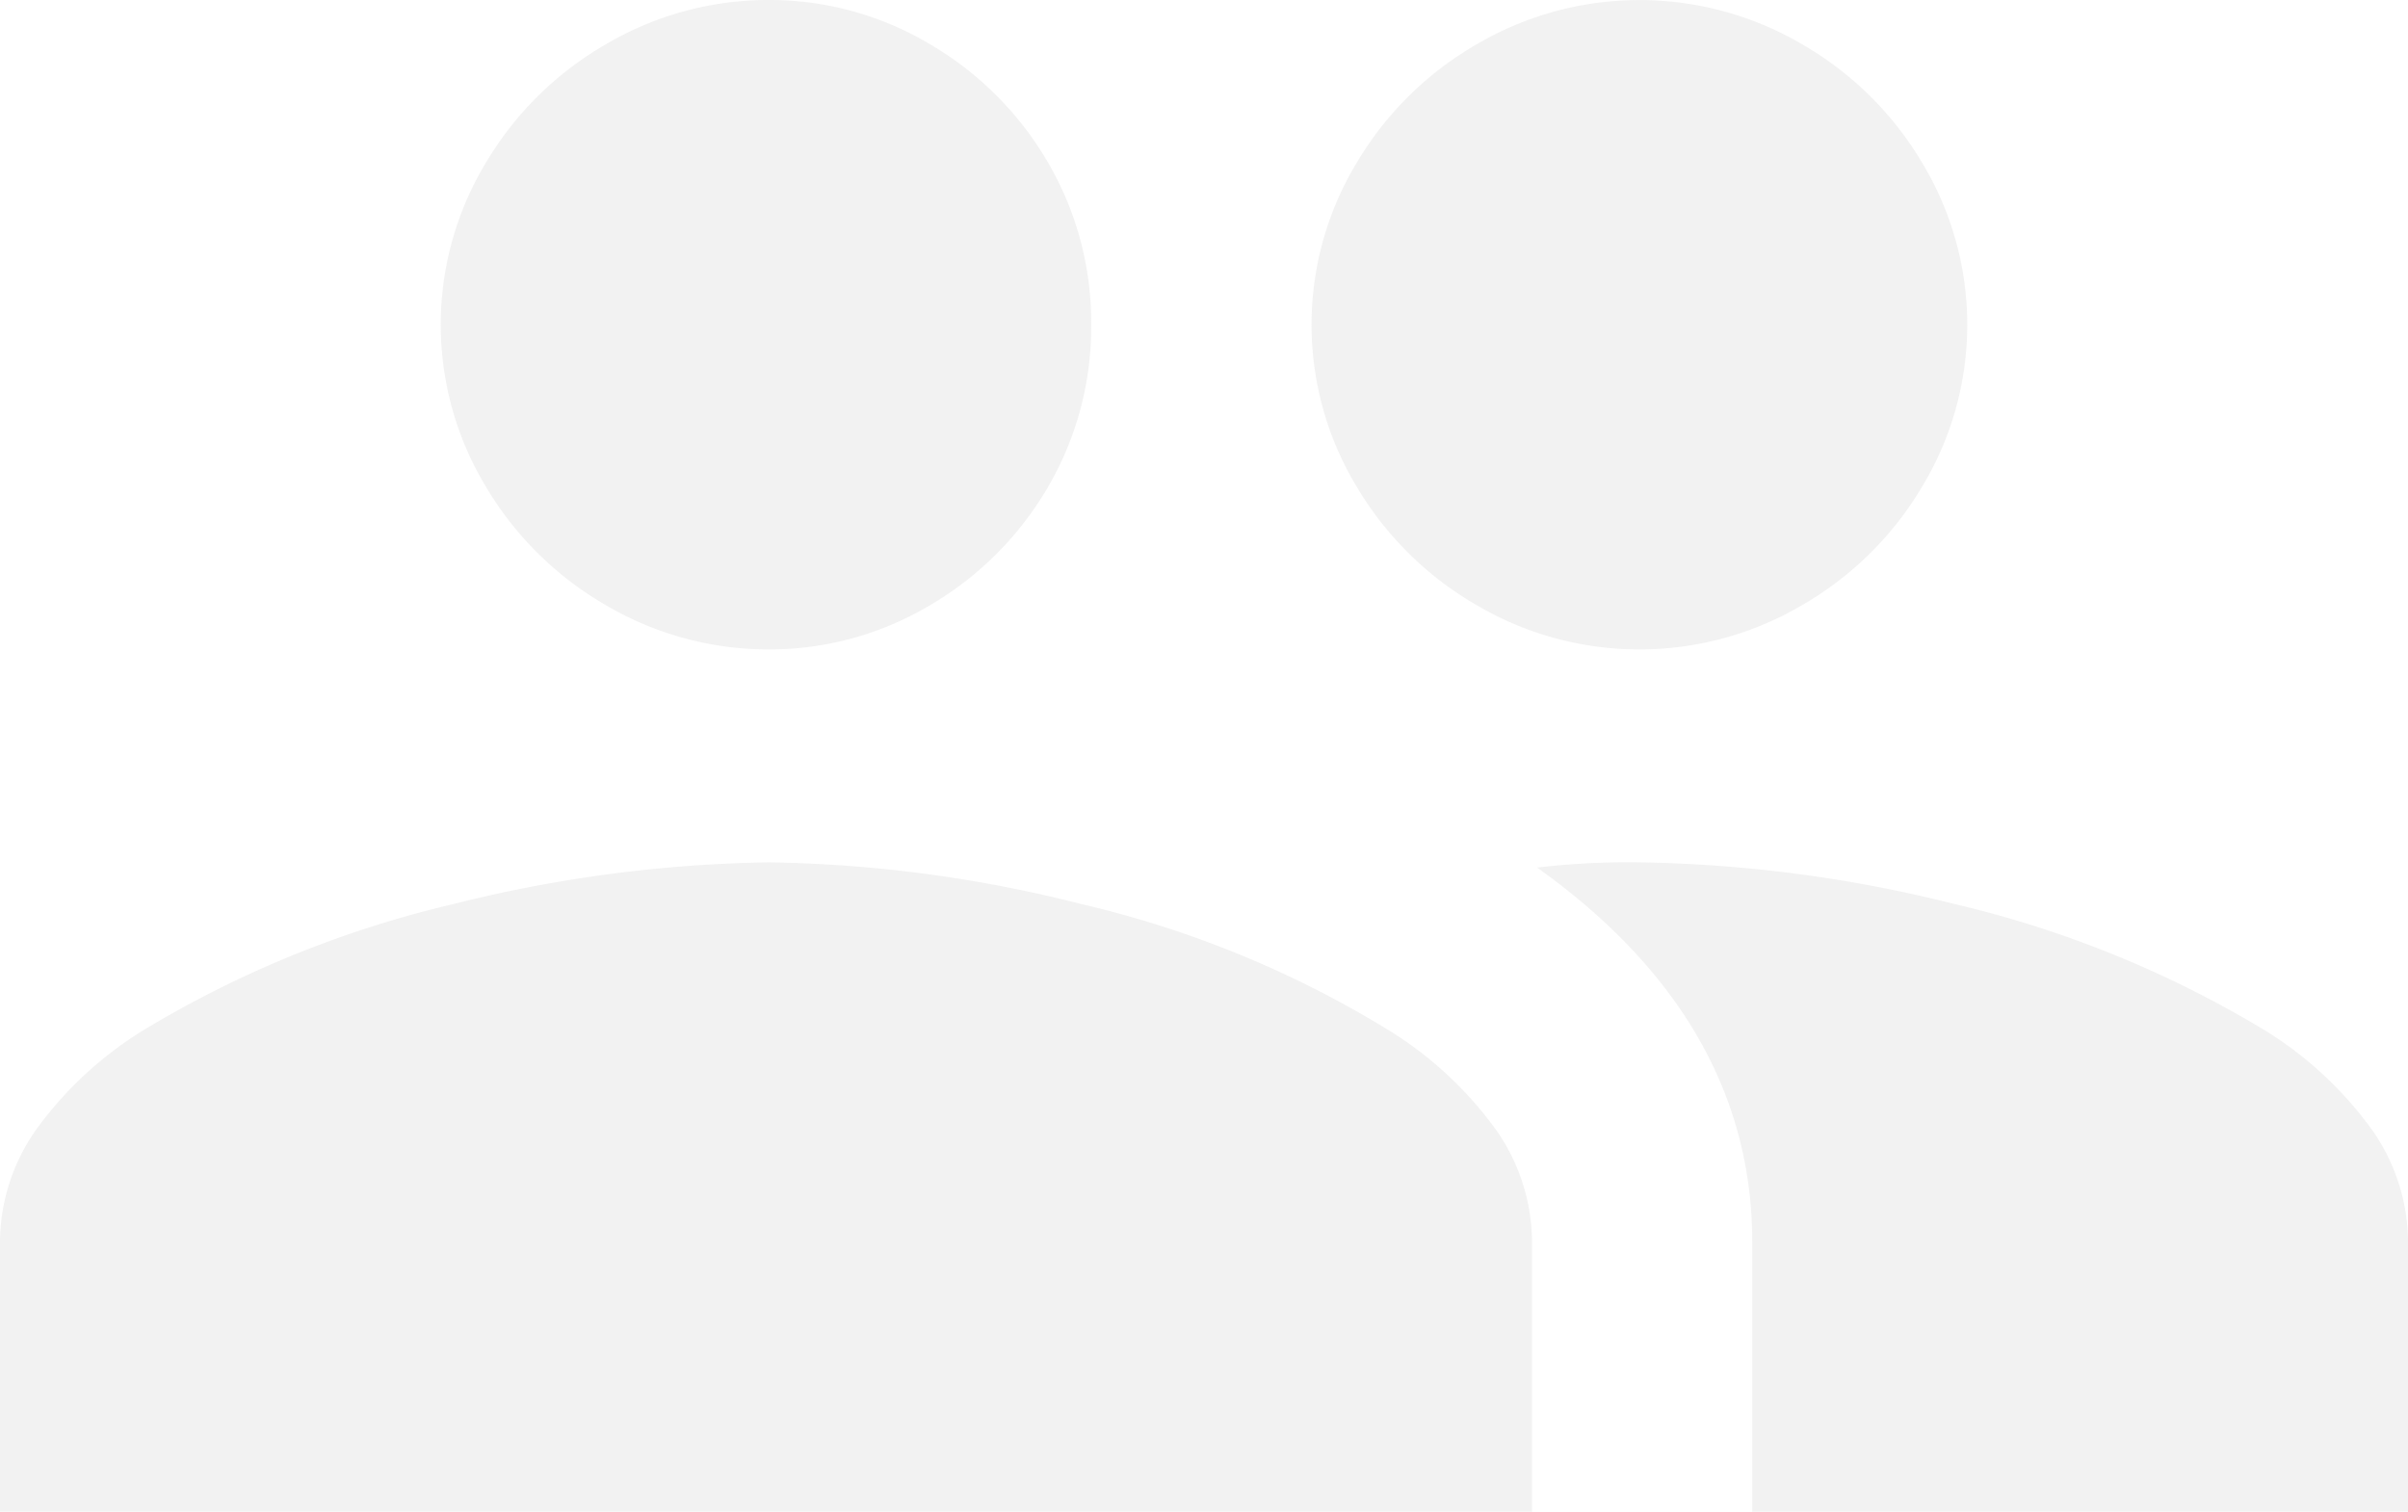 <svg xmlns="http://www.w3.org/2000/svg" width="129" height="81" viewBox="0 0 129 81">
  <path id="active_users_card" data-name="active users card" d="M129,81H93.869V66.526c0-7.85-3.877-14.593-11.523-20.042a41.686,41.686,0,0,1,5.48-.278,73.18,73.18,0,0,1,16.863,2.227,57.465,57.465,0,0,1,16.722,6.82,20.084,20.084,0,0,1,5.691,5.323,10.53,10.53,0,0,1,1.9,5.95V81ZM82.066,81H0V66.526a10.53,10.53,0,0,1,1.9-5.95,20.084,20.084,0,0,1,5.691-5.323,57.475,57.475,0,0,1,16.723-6.82,73.177,73.177,0,0,1,16.862-2.227A71.431,71.431,0,0,1,57.9,48.433a55.411,55.411,0,0,1,16.582,6.82,20.089,20.089,0,0,1,5.691,5.323,10.529,10.529,0,0,1,1.9,5.95V81Zm5.761-46.206a17.145,17.145,0,0,1-8.712-2.366,17.815,17.815,0,0,1-6.464-6.4,16.776,16.776,0,0,1,0-17.258,17.806,17.806,0,0,1,6.464-6.4,17.224,17.224,0,0,1,17.425,0A17.811,17.811,0,0,1,103,8.768a16.781,16.781,0,0,1,0,17.258,17.82,17.82,0,0,1-6.464,6.4A17.146,17.146,0,0,1,87.827,34.794Zm-46.653,0a17.14,17.14,0,0,1-8.712-2.366A17.825,17.825,0,0,1,26,26.026,16.781,16.781,0,0,1,26,8.768a17.817,17.817,0,0,1,6.465-6.4A17.14,17.14,0,0,1,41.173,0a16.766,16.766,0,0,1,8.642,2.366A17.6,17.6,0,0,1,56.139,8.7a17.007,17.007,0,0,1,2.318,8.7,17.007,17.007,0,0,1-2.318,8.7,17.607,17.607,0,0,1-6.324,6.332A16.766,16.766,0,0,1,41.173,34.794Z" fill="rgba(233,233,233,0.85)" opacity="0.701"/>
</svg>
